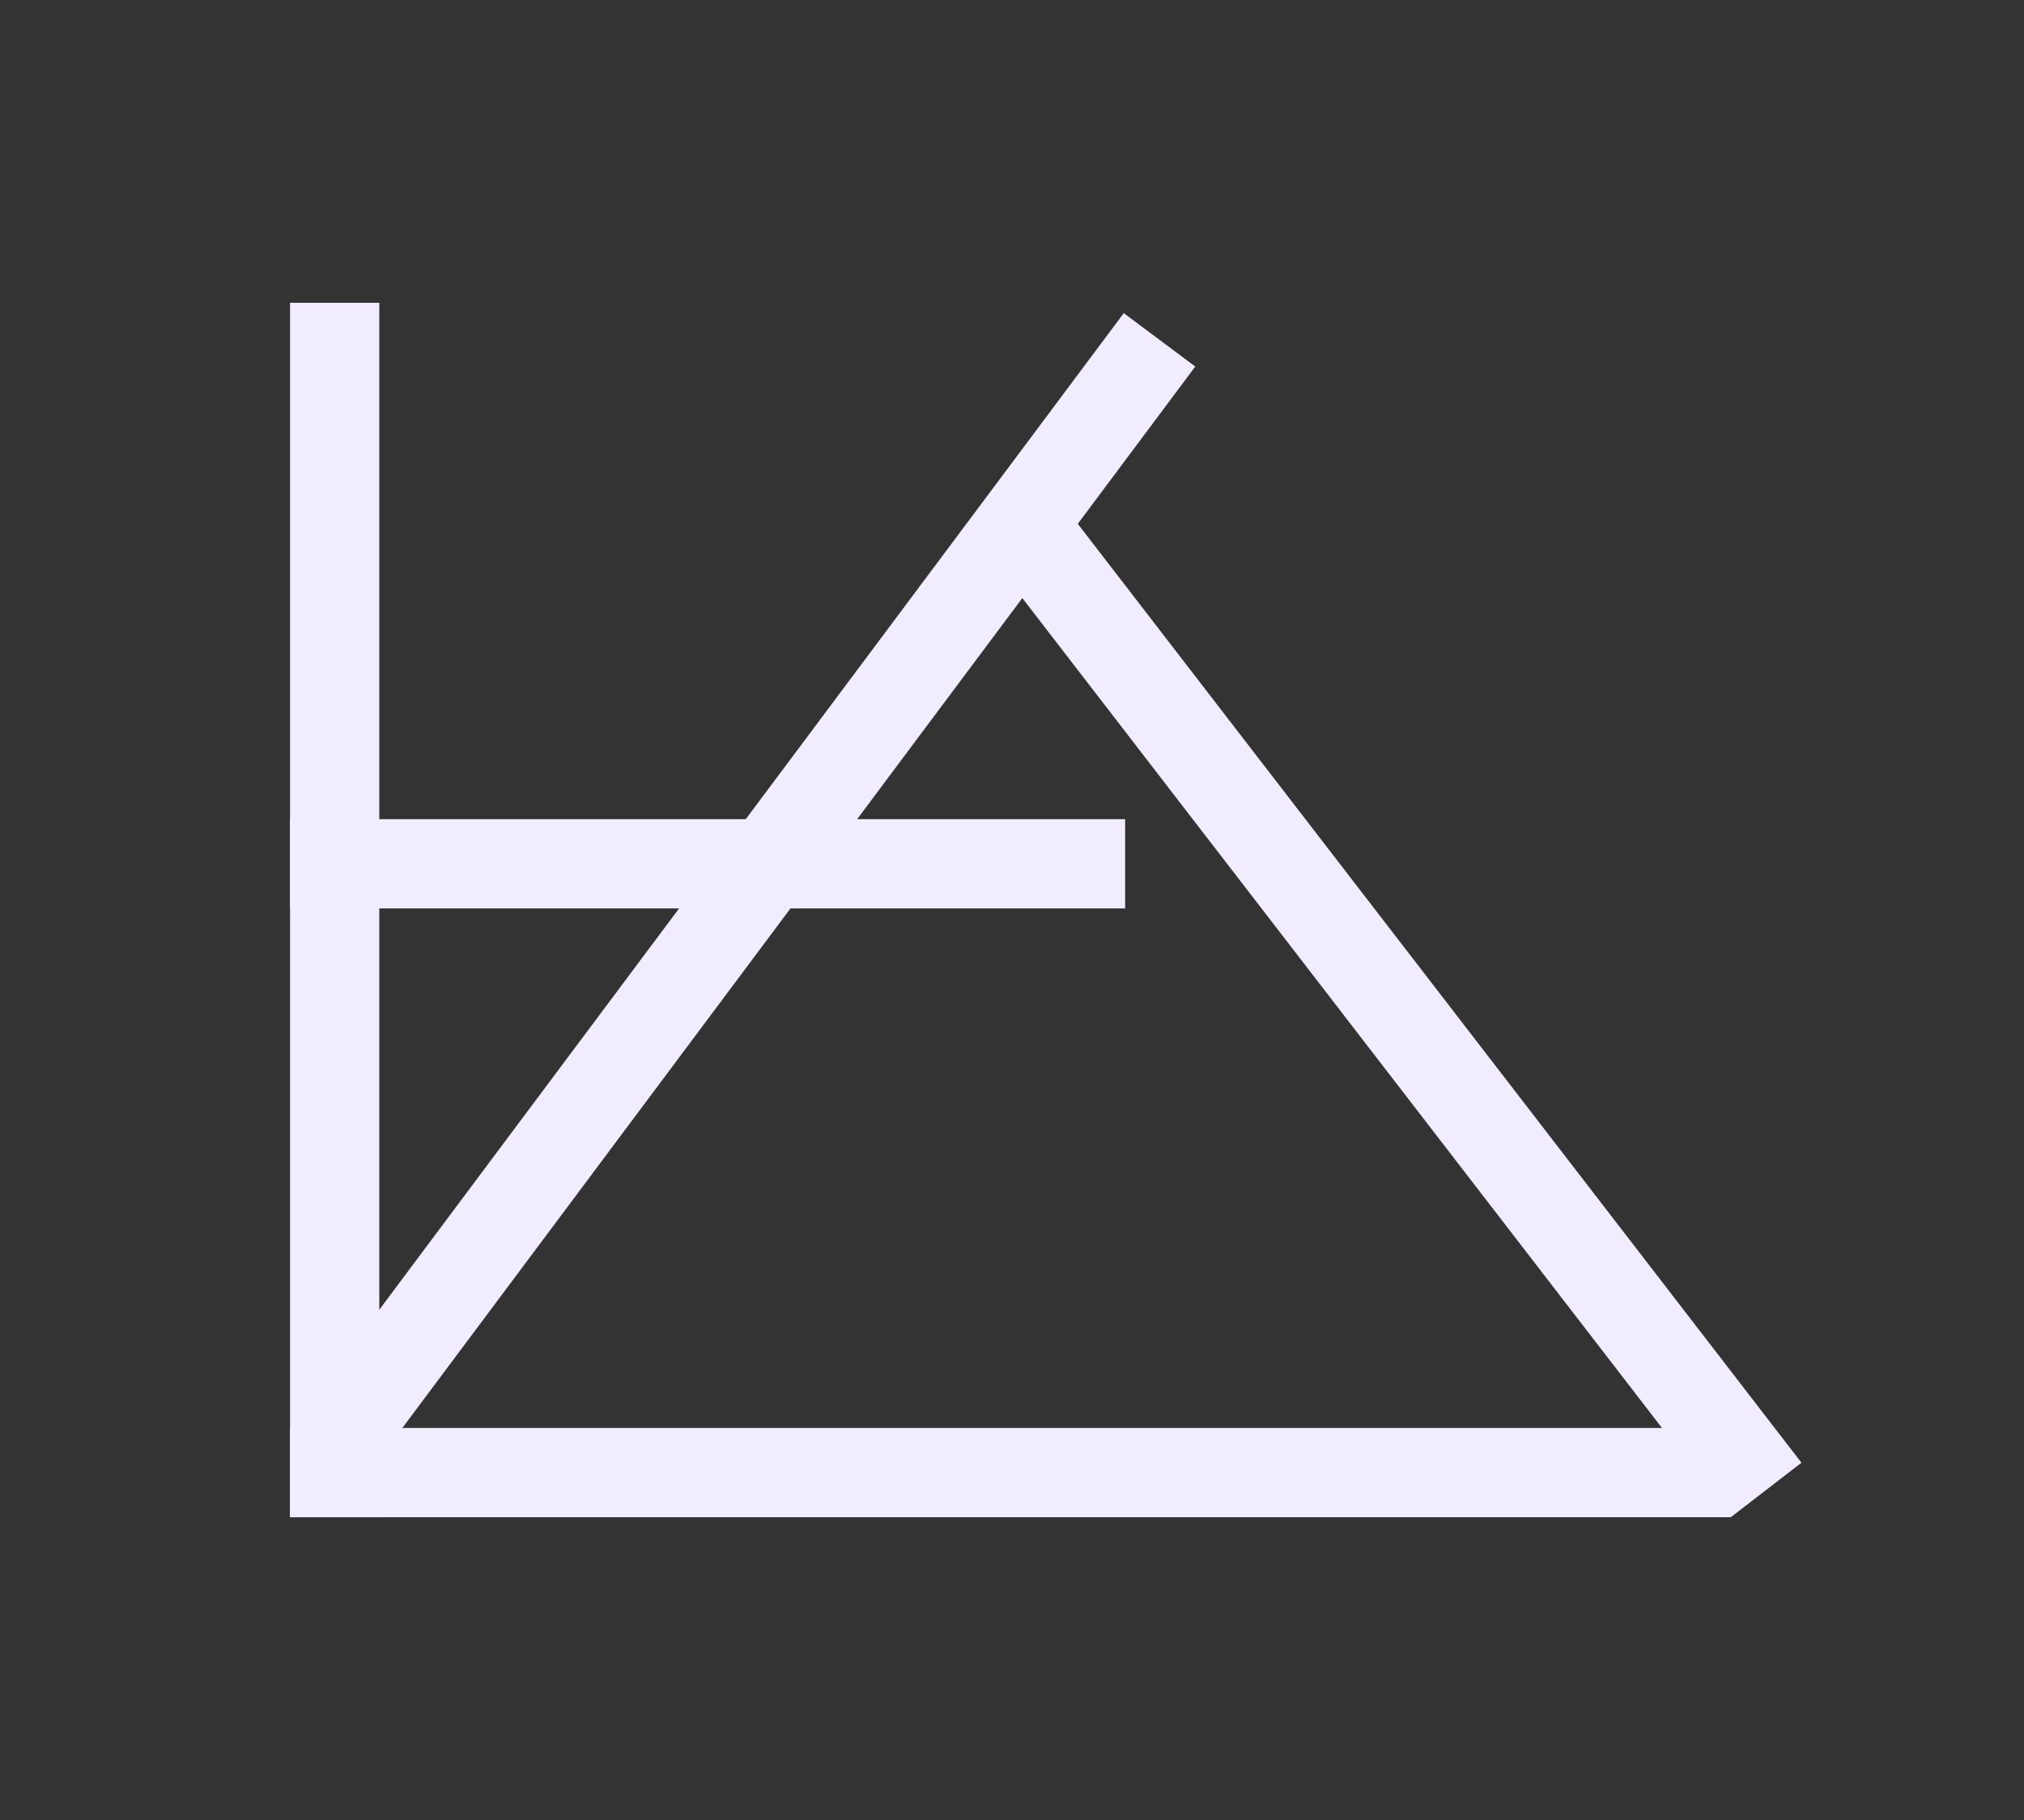 <svg width="635" height="571" viewBox="0 0 635 571" fill="none" xmlns="http://www.w3.org/2000/svg">
<rect x="0" y="0" width="635" height="571" fill="#333333" stroke="none"/>
<line x1="105" y1="95" x2="105" y2="476" stroke="#F1ECFF" stroke-width="28"/>
<line x1="91" y1="462" x2="543" y2="462" stroke="#F1ECFF" stroke-width="28"/>
<line x1="109.784" y1="446.621" x2="363.784" y2="106.621" stroke="#F1ECFF" stroke-width="28"/>
<line x1="322.089" y1="166.453" x2="554.089" y2="467.453" stroke="#F1ECFF" stroke-width="28"/>
<line x1="91" y1="271" x2="353" y2="271" stroke="#F1ECFF" stroke-width="28"/>
</svg>
